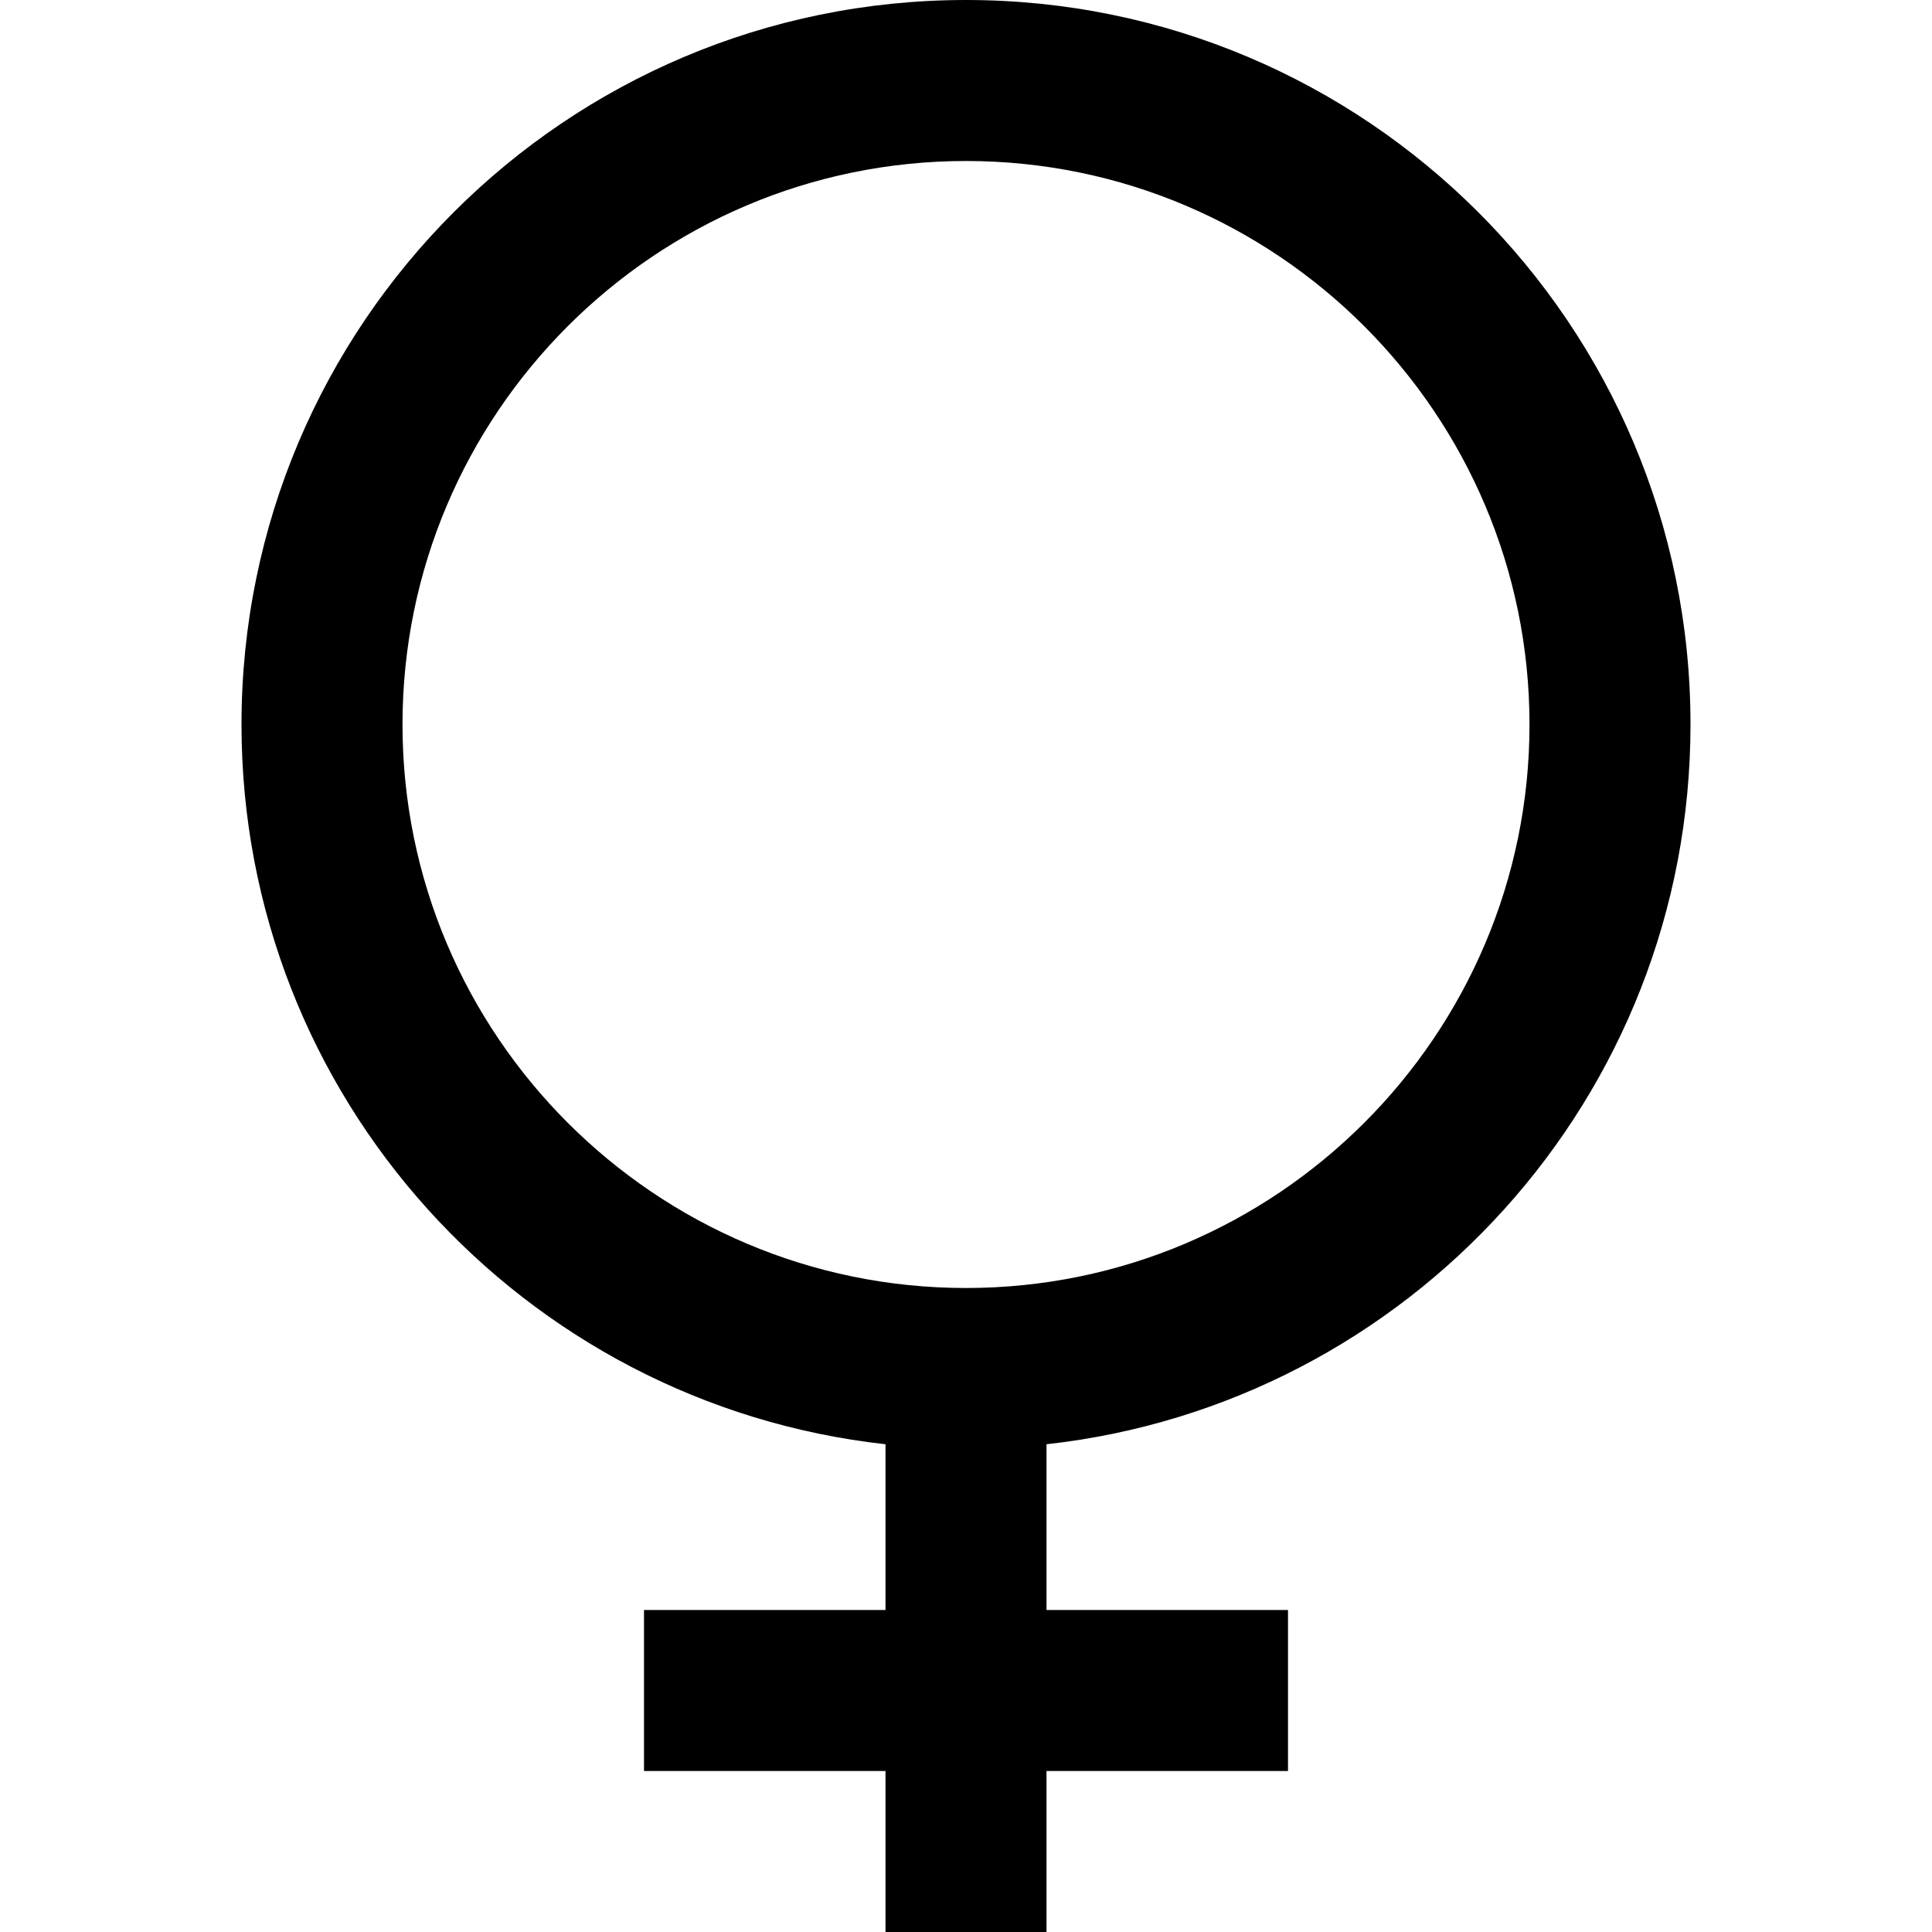 <svg xmlns="http://www.w3.org/2000/svg" width="24" height="24" viewBox="0 0 24 24"  fill='black'><path d="M21 9c0-4.97-4.03-9-9-9s-9 4.03-9 9c0 4.632 3.501 8.443 8 8.941v2.059h-3v2h3v2h2v-2h3v-2h-3v-2.059c4.499-.498 8-4.309 8-8.941zm-16 0c0-3.86 3.14-7 7-7s7 3.14 7 7-3.14 7-7 7-7-3.14-7-7z"/></svg>